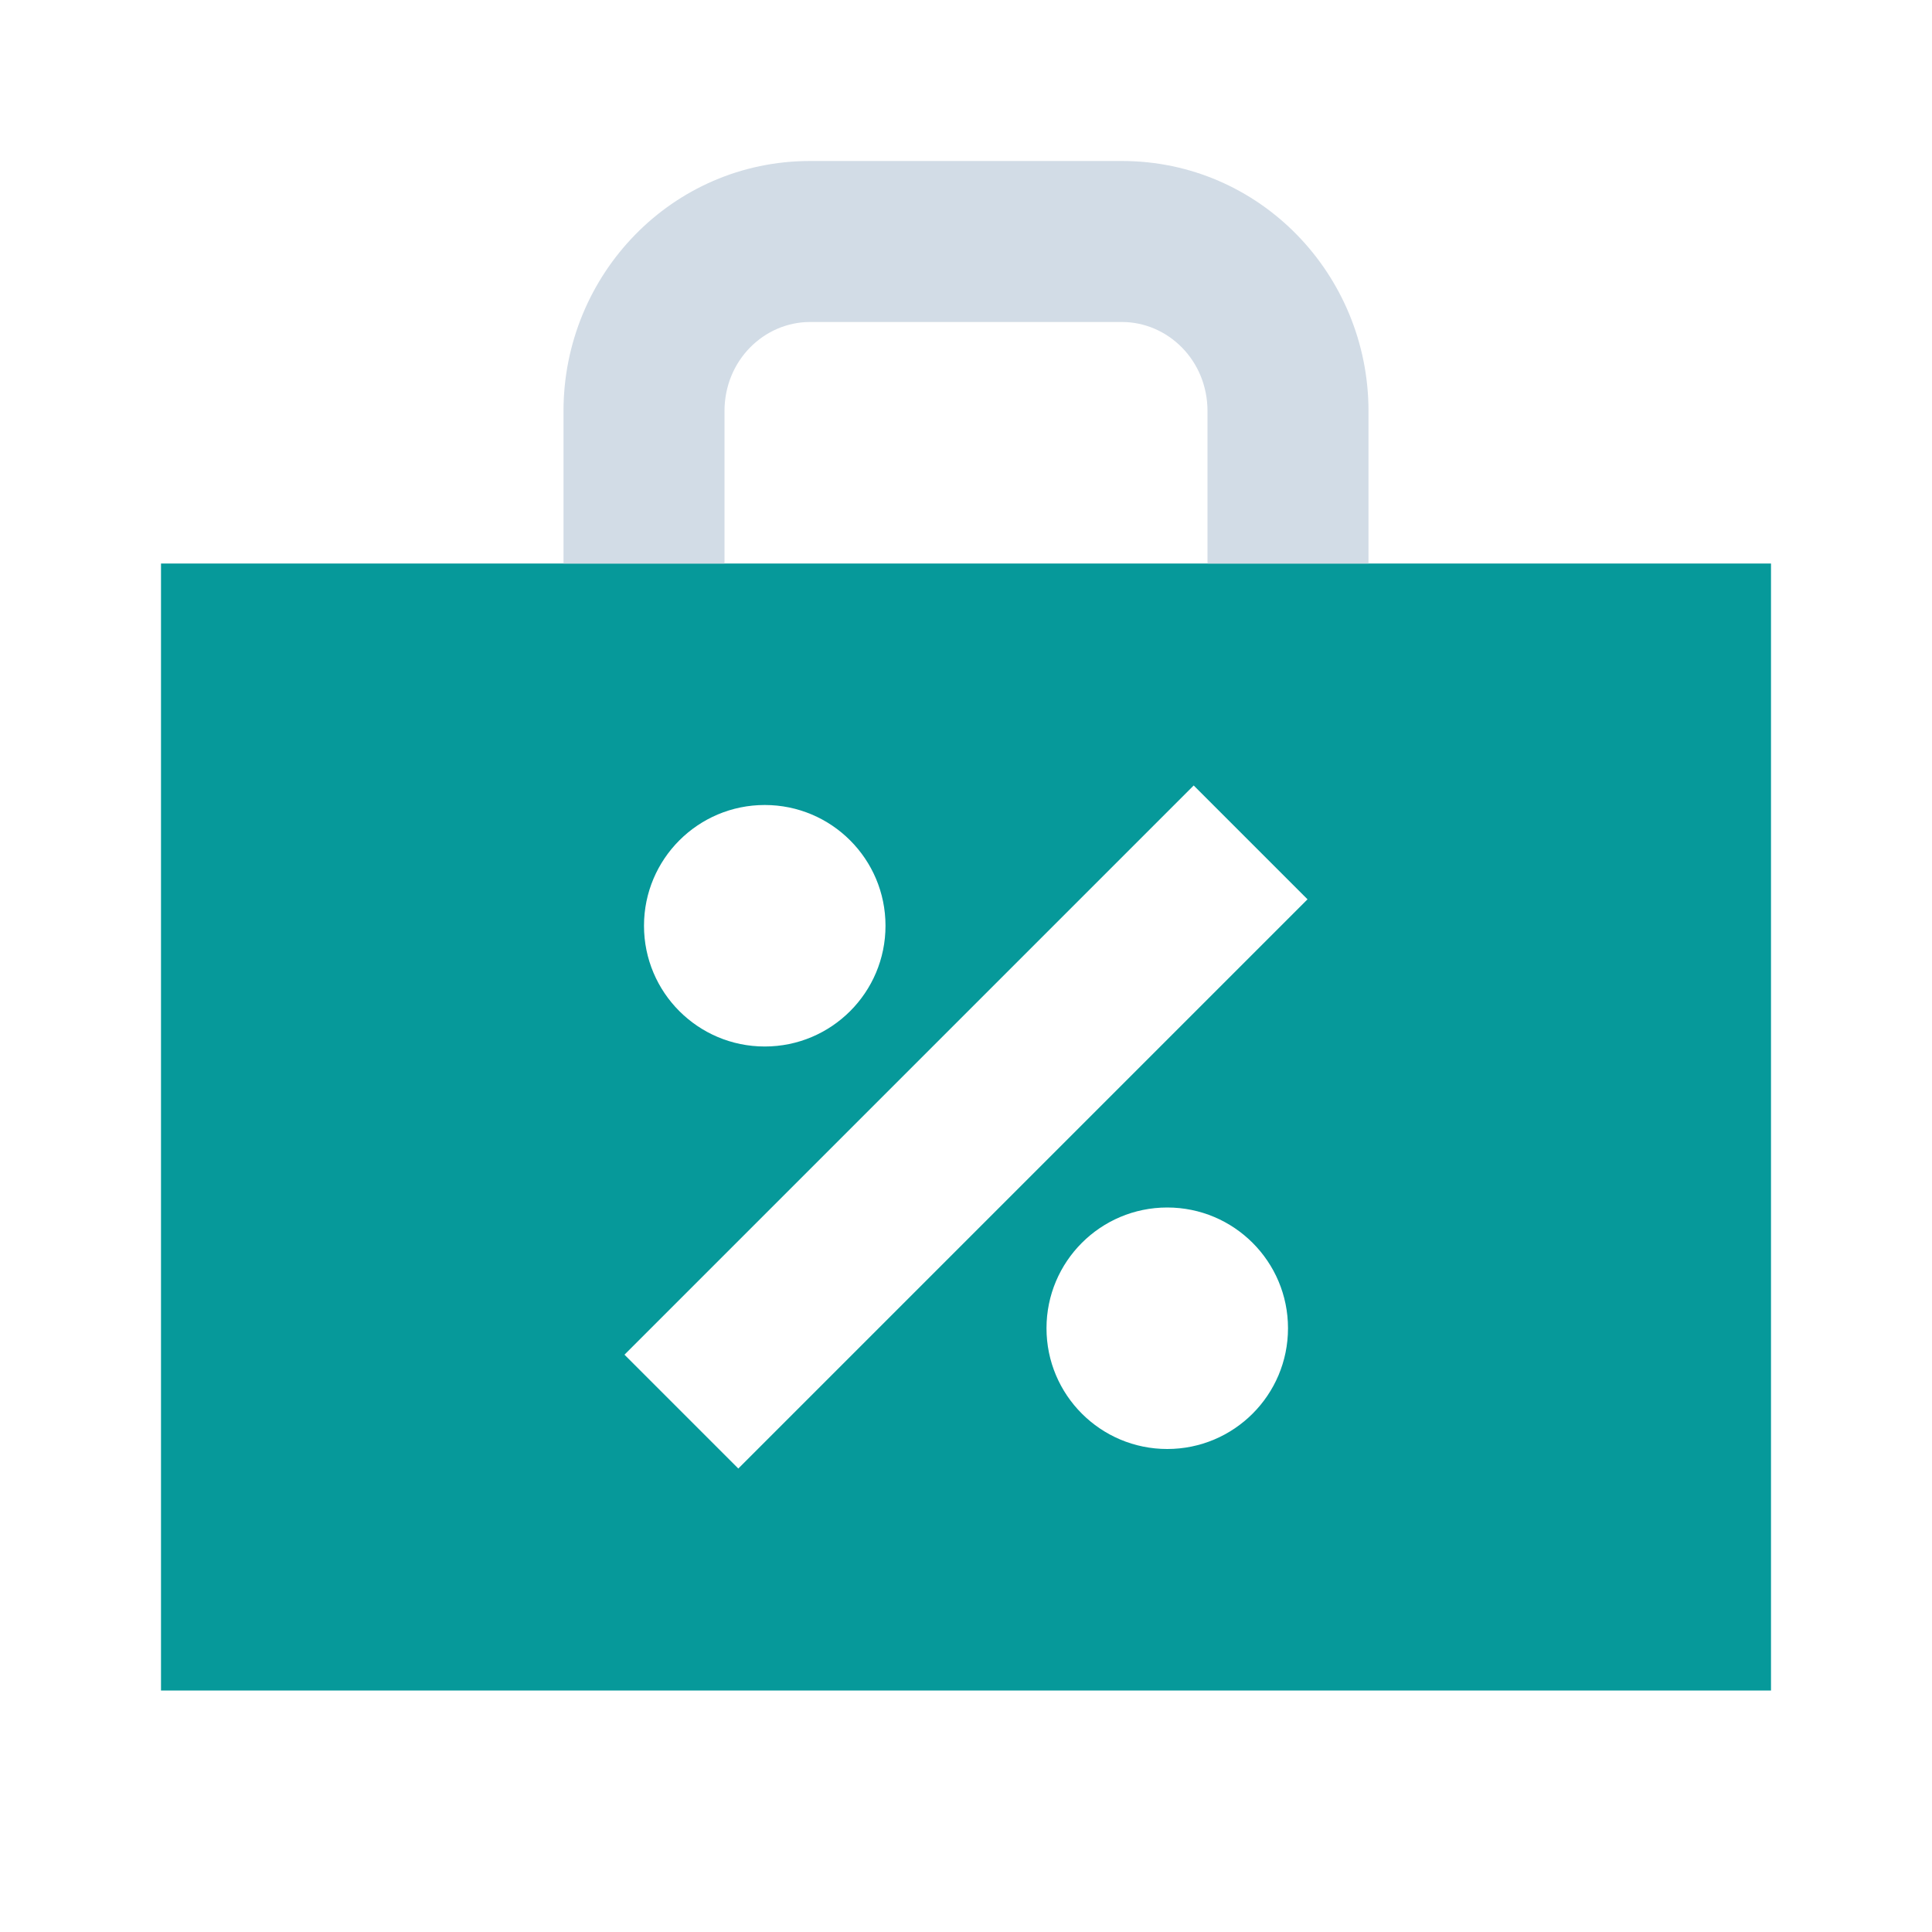 <svg width="48" height="48" viewBox="0 0 48 48" fill="none" xmlns="http://www.w3.org/2000/svg">
<path fill-rule="evenodd" clip-rule="evenodd" d="M44 14H4V42H44V14ZM29.657 19.515L32.485 22.343L18.343 36.485L15.515 33.657L29.657 19.515ZM22 23C22 24.657 20.657 26 19 26C17.343 26 16 24.657 16 23C16 21.343 17.343 20 19 20C20.657 20 22 21.343 22 23ZM32 33C32 34.657 30.657 36 29 36C27.343 36 26 34.657 26 33C26 31.343 27.343 30 29 30C30.657 30 32 31.343 32 33Z" fill="#06999A"/>
<path d="M18 10.214L18 14L14 14L14 10.214C14 6.82 16.699 4 20.125 4H27.875C31.301 4 34 6.82 34 10.214L34 14L30 14L30 10.214C30 8.948 29.011 8 27.875 8H20.125C18.989 8 18 8.948 18 10.214Z" fill="#D2DCE6"/>
</svg>
